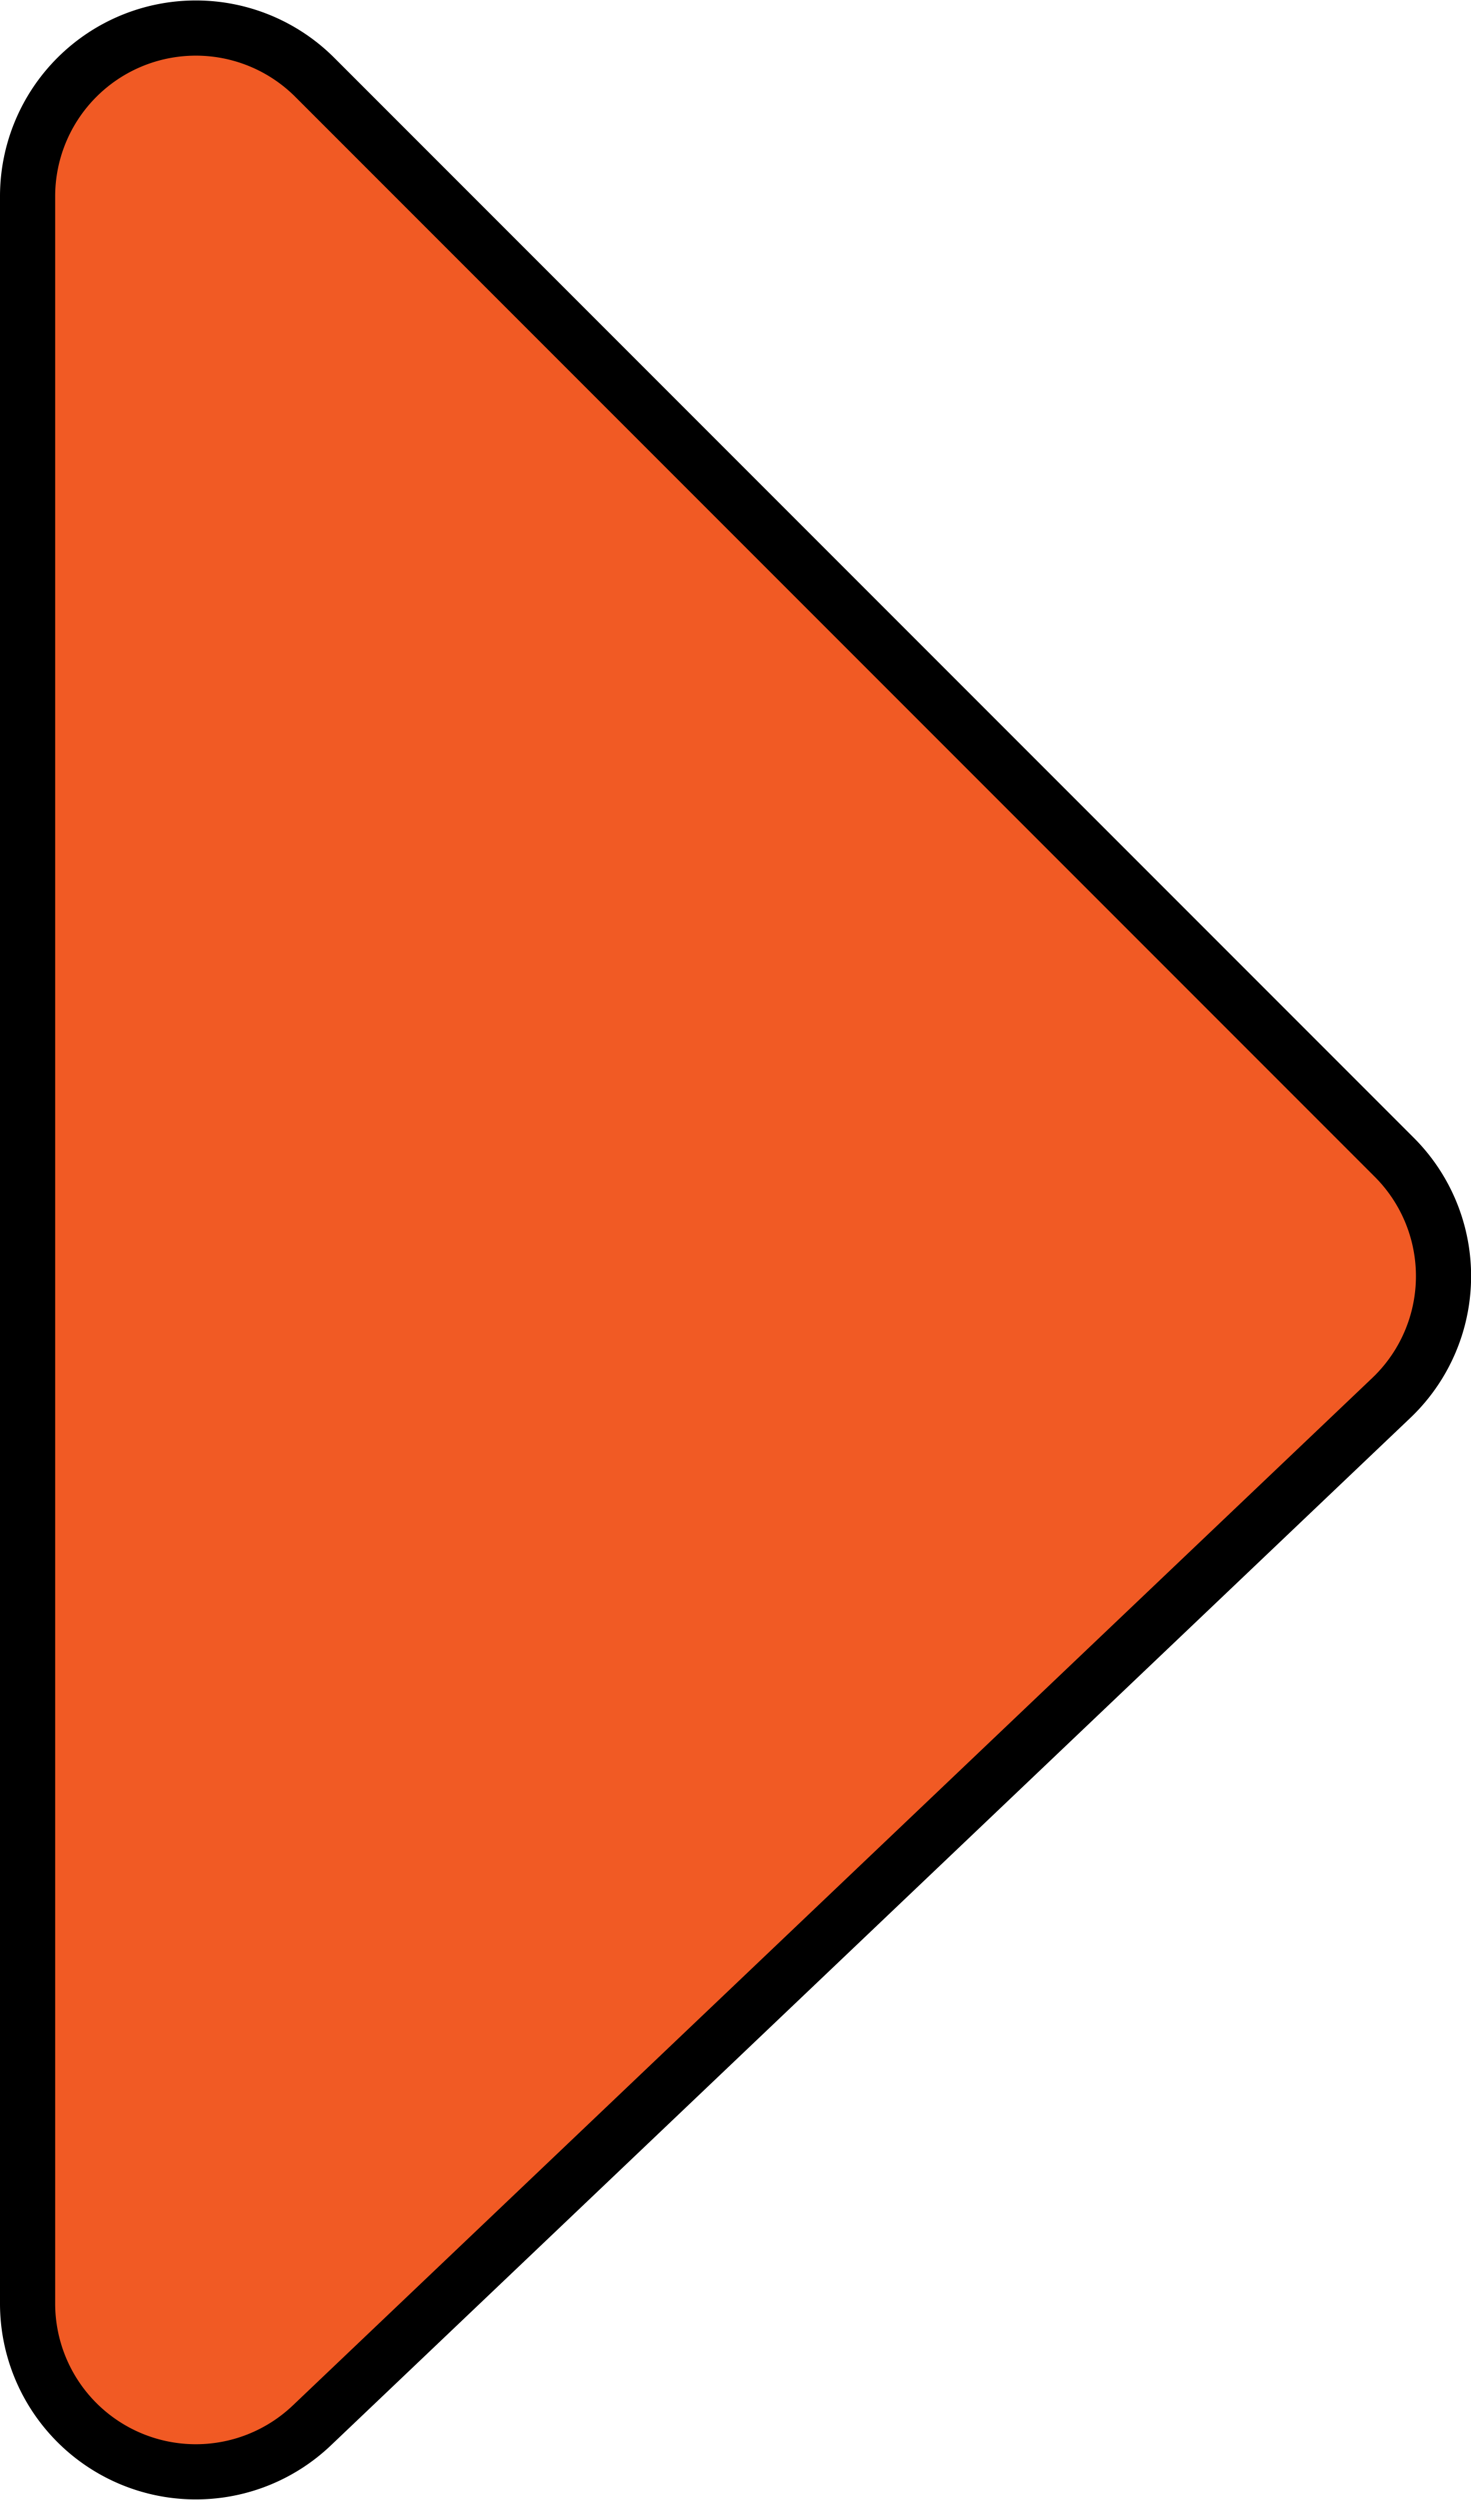 <svg xmlns="http://www.w3.org/2000/svg" viewBox="0 0 53.33 90.59"><defs><style>.cls-1{fill:#f15a24;stroke:#000;stroke-miterlimit:10;stroke-width:2px;}</style></defs><g id="Livello_2" data-name="Livello 2"><g id="Livello_1-2" data-name="Livello 1"><path d="M11.41,2.8,50.55,41.94a6.09,6.09,0,0,1-.11,8.72L11.3,87.9A6.1,6.1,0,0,1,1,83.48V7.11A6.1,6.1,0,0,1,11.41,2.8Z"/><path class="cls-1" d="M11.41,2.8,50.55,41.94a6.09,6.09,0,0,1-.11,8.72L11.3,87.9A6.1,6.1,0,0,1,1,83.48V7.11A6.1,6.1,0,0,1,11.41,2.8Z"/></g></g></svg>